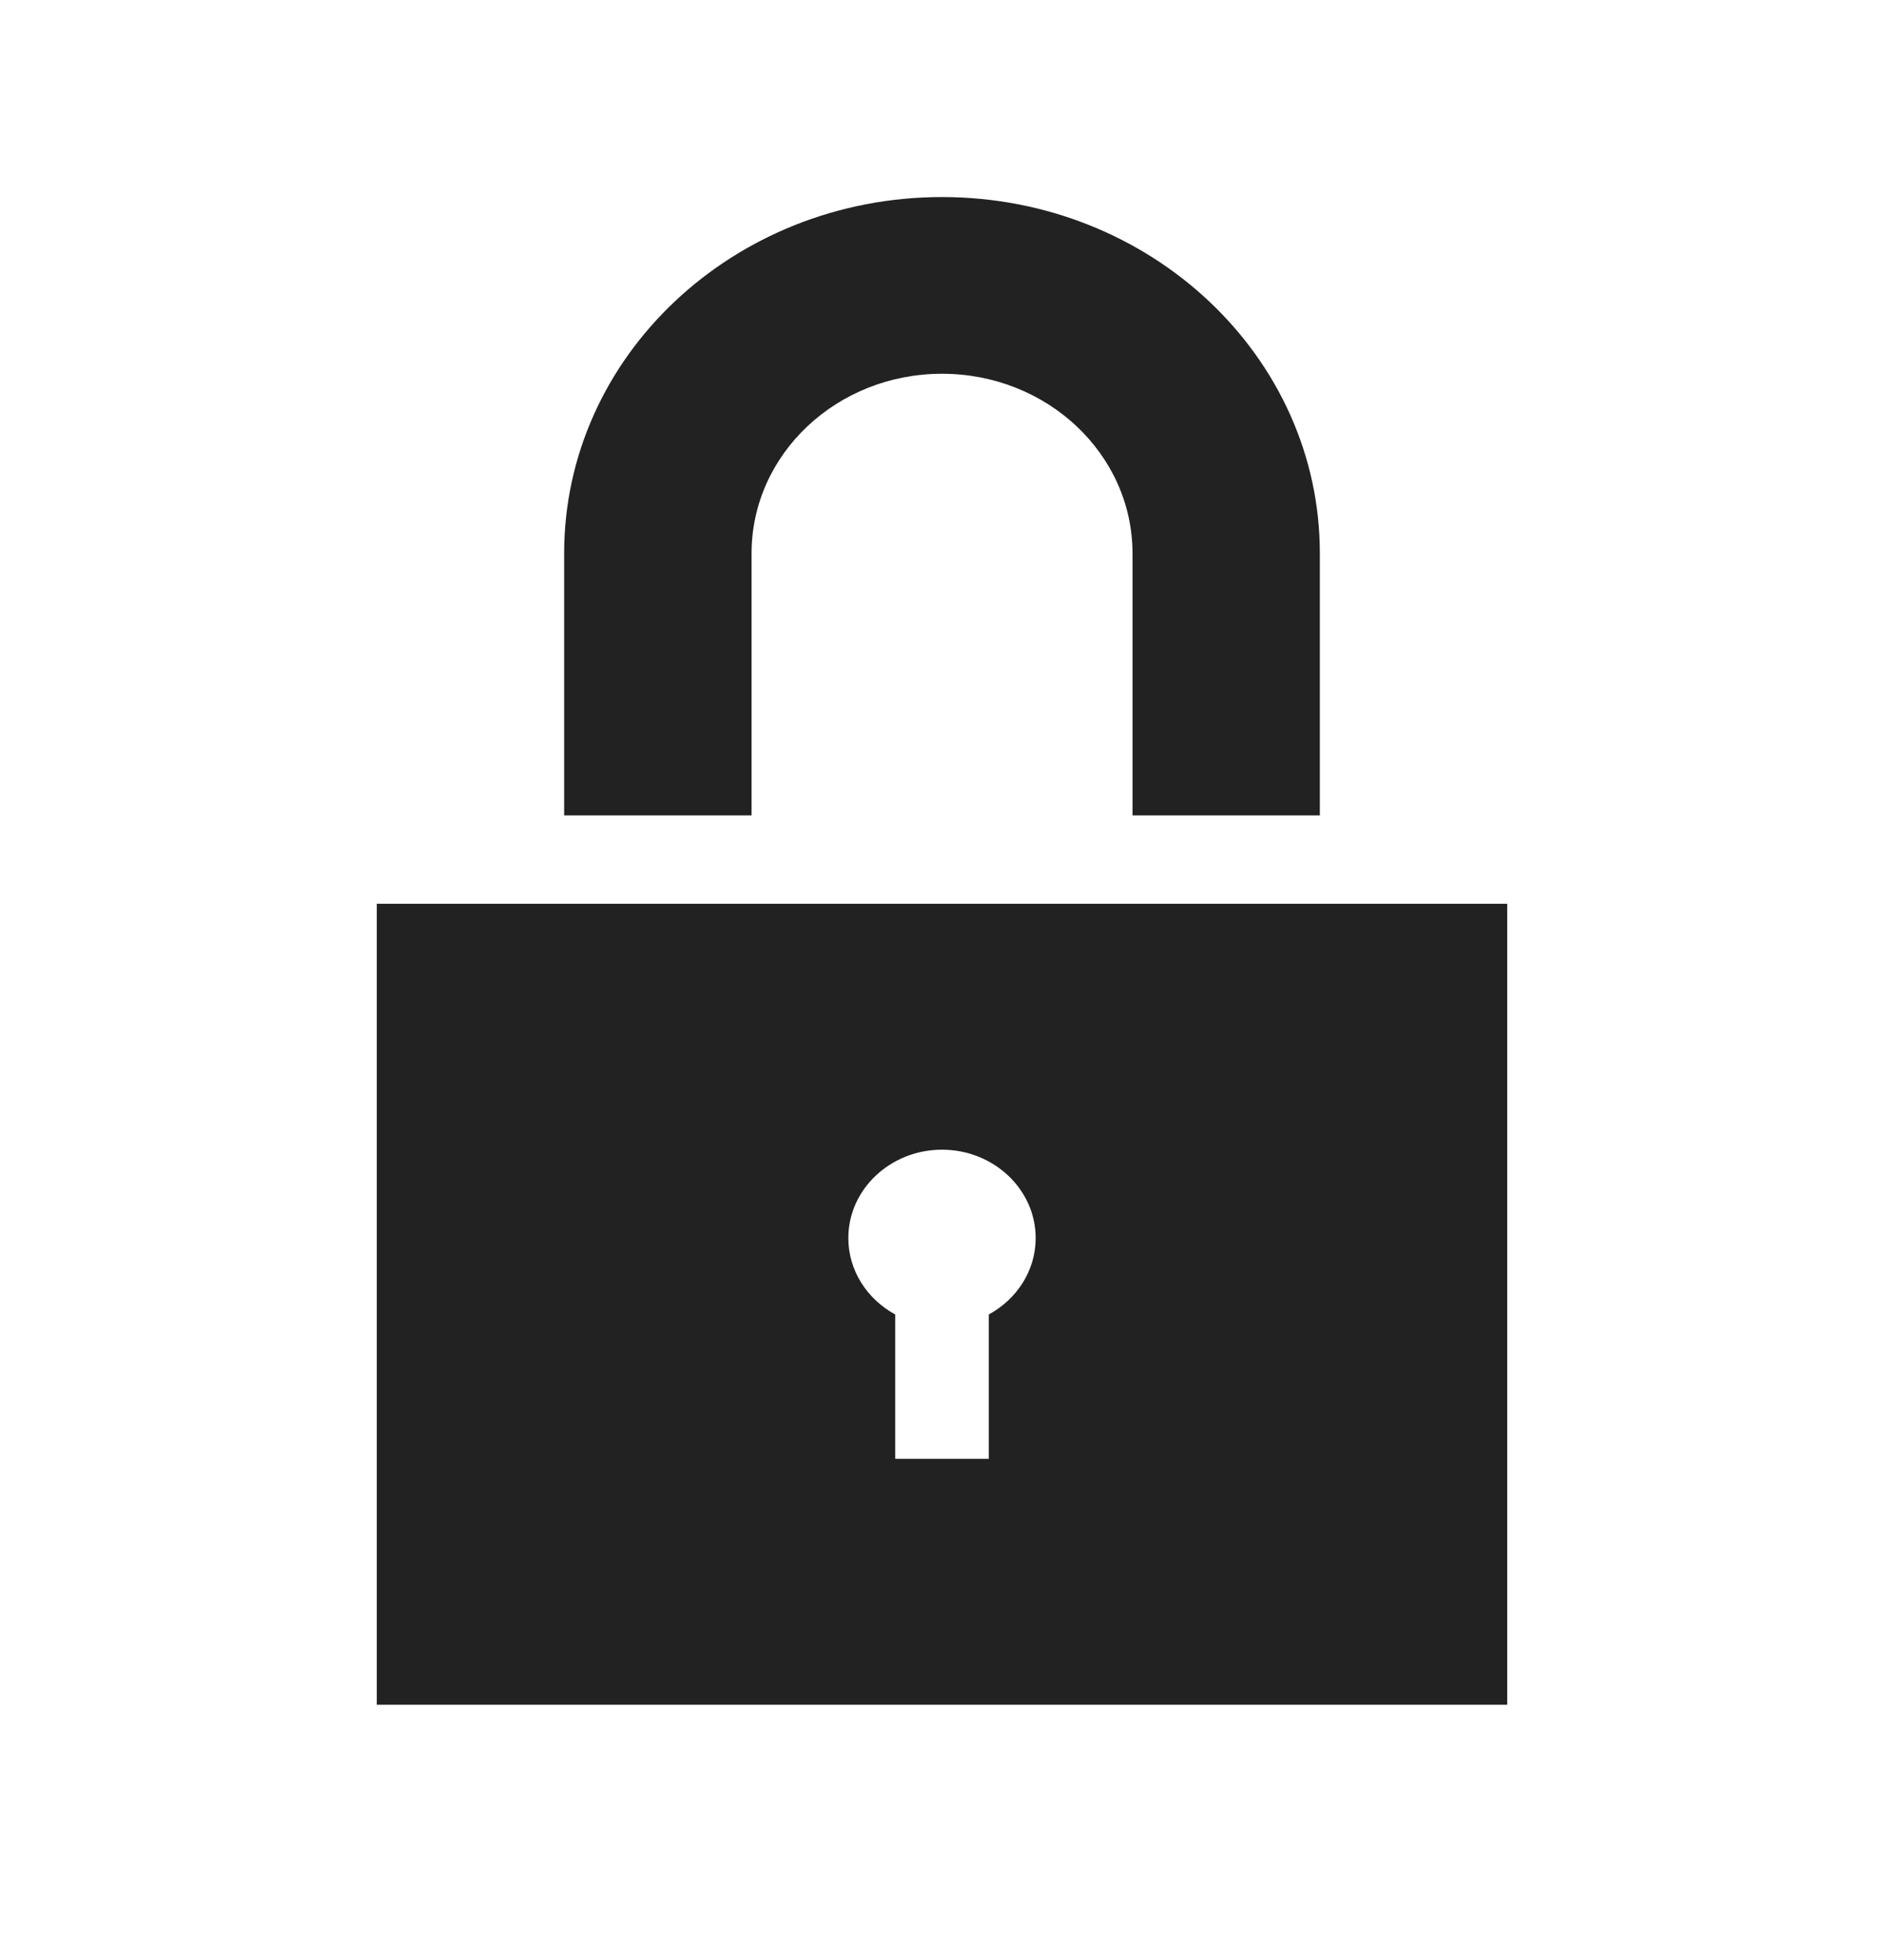 <svg width="25" height="26" viewBox="0 0 25 26" fill="none" xmlns="http://www.w3.org/2000/svg">
<path d="M12.5 2.614C9.731 2.614 7.486 4.73 7.486 7.341C7.486 9.951 7.486 10.817 7.486 10.817H9.973C9.973 10.817 9.973 8.657 9.973 7.341C9.973 6.025 11.104 4.958 12.5 4.958C13.896 4.958 15.028 6.025 15.028 7.341C15.028 8.657 15.028 10.817 15.028 10.817H17.514C17.514 10.817 17.514 9.951 17.514 7.341C17.514 4.73 15.269 2.614 12.5 2.614Z" fill="#222222"/>
<path d="M5 11.989V22.614H20V11.989H5ZM13.121 17.437V19.352H11.879V17.437C11.507 17.234 11.257 16.856 11.257 16.423C11.257 15.777 11.815 15.251 12.5 15.251C13.185 15.251 13.743 15.777 13.743 16.423C13.743 16.856 13.493 17.234 13.121 17.437Z" fill="#222222"/>
</svg>
